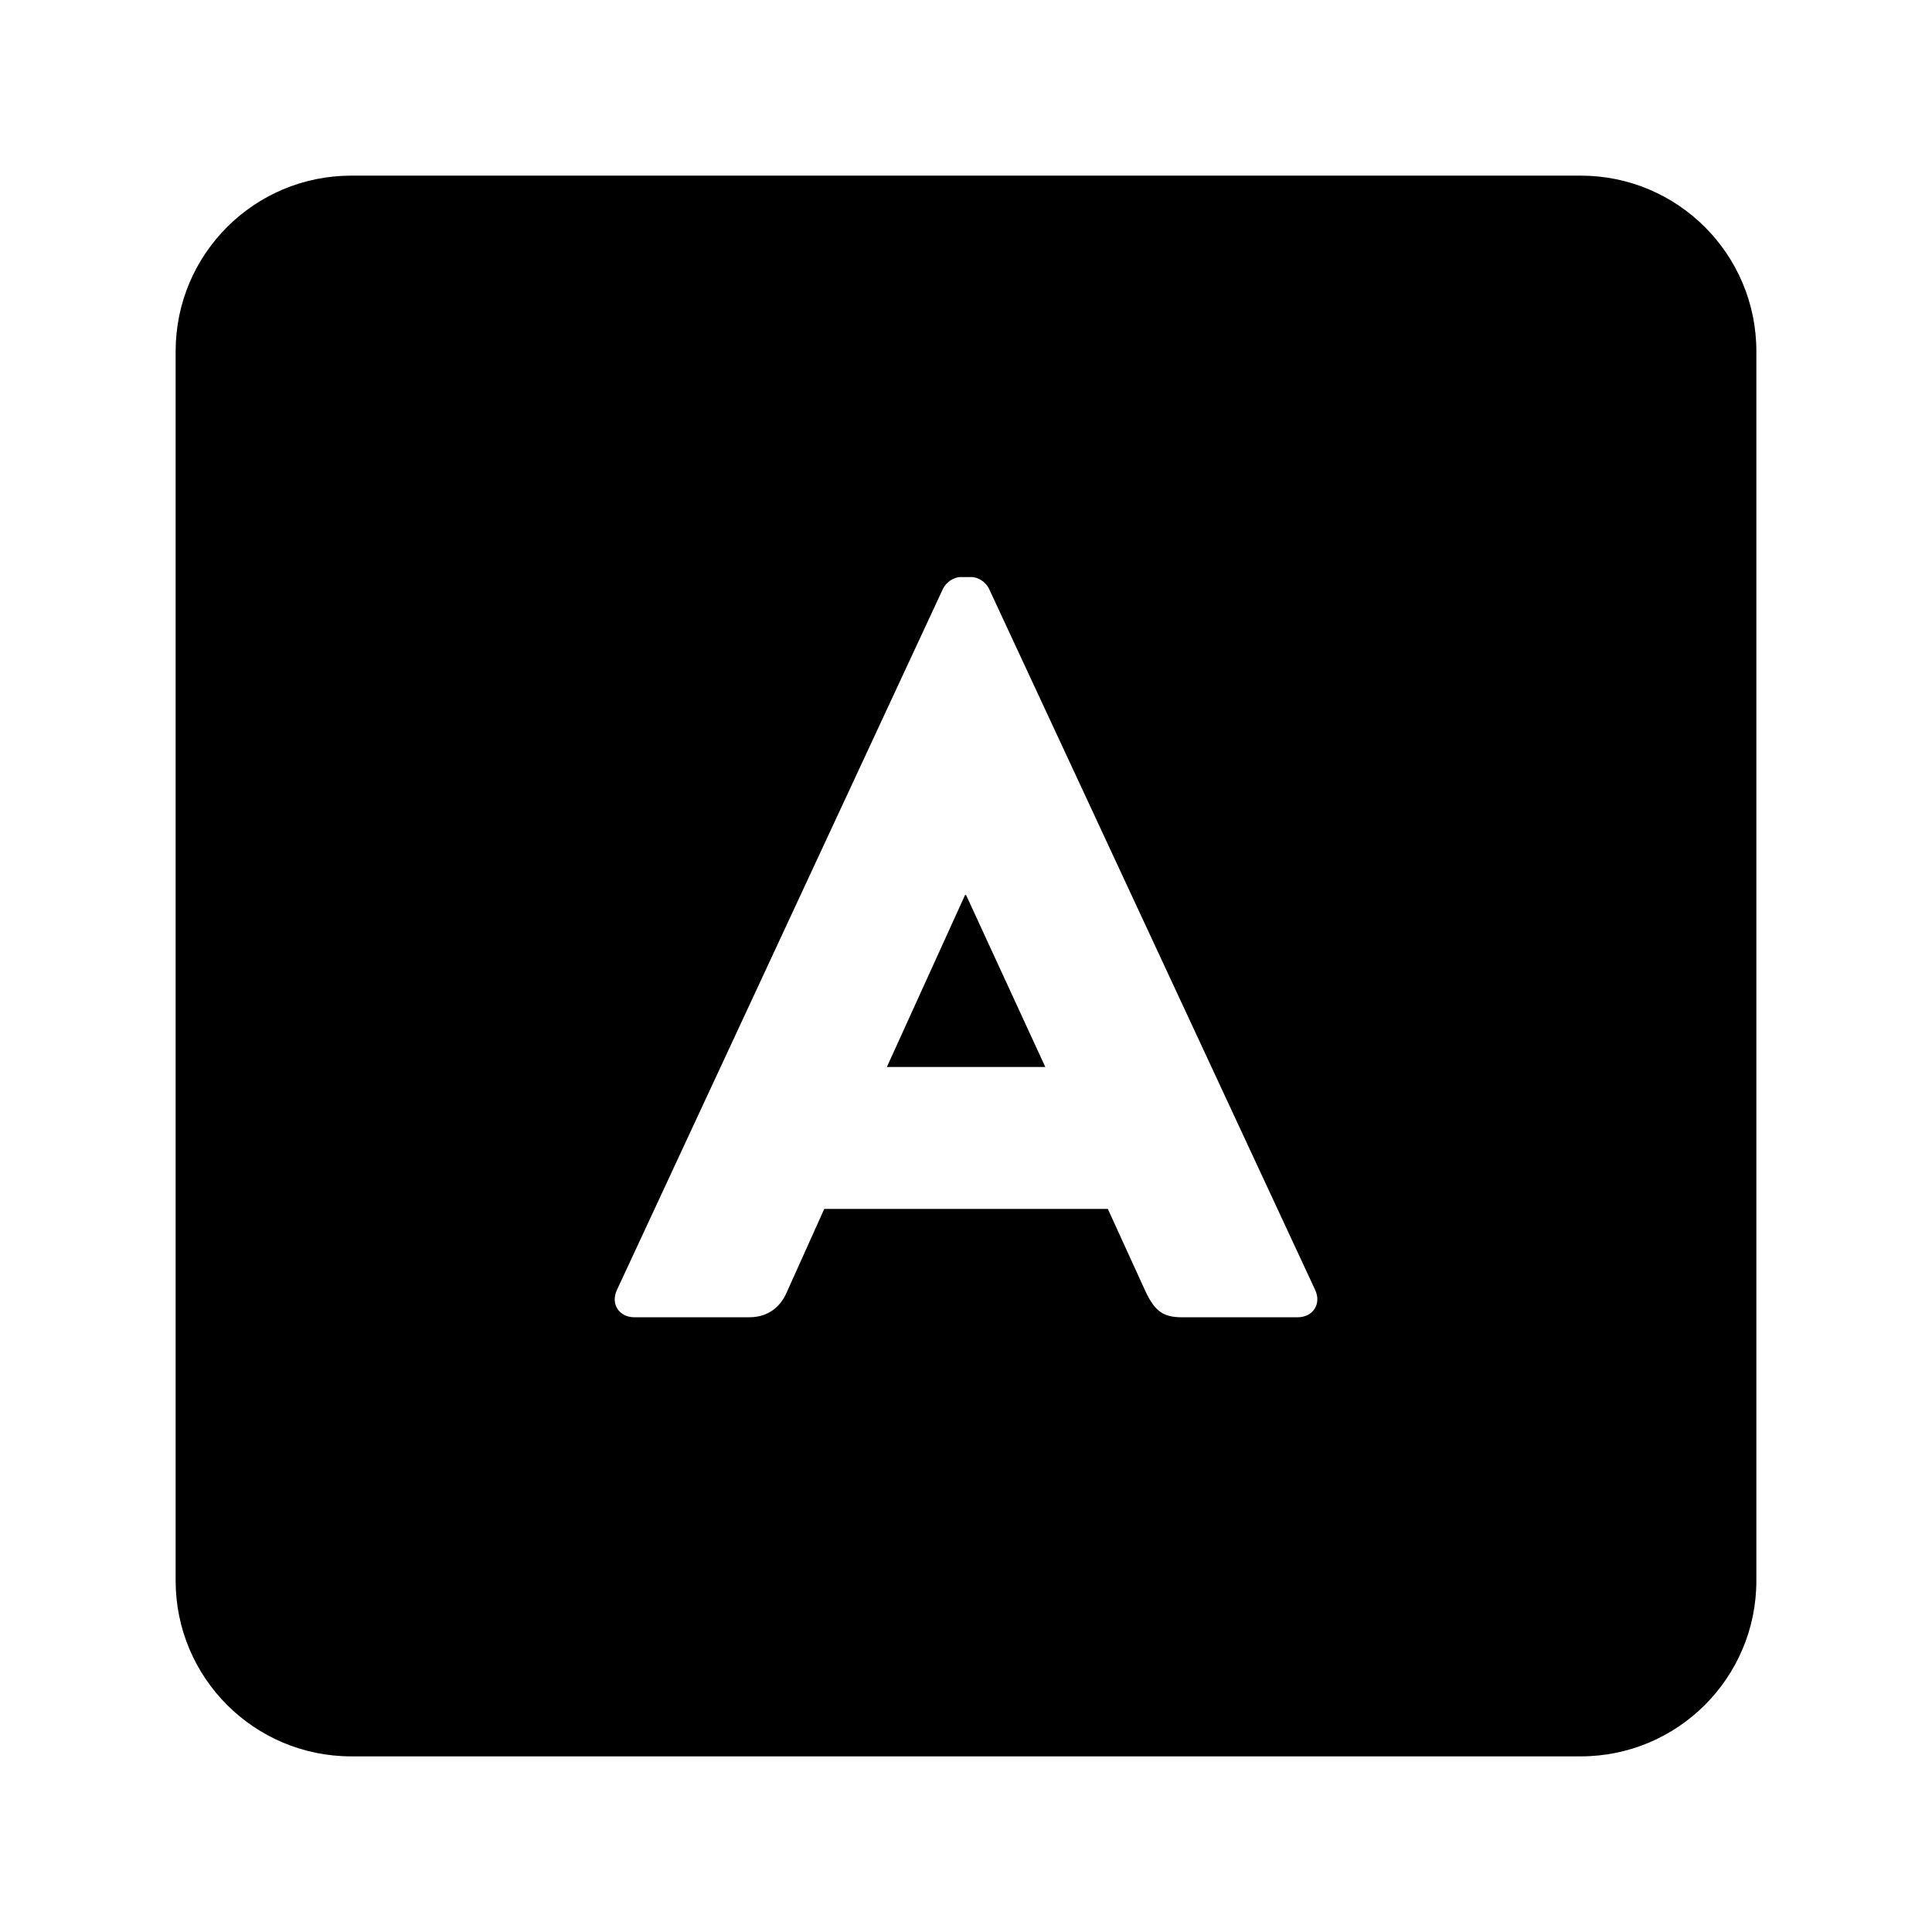 <?xml version="1.0" encoding="UTF-8" standalone="no"?>
<svg width="22px" height="22px" viewBox="0 0 22 22" version="1.1" xmlns="http://www.w3.org/2000/svg" xmlns:xlink="http://www.w3.org/1999/xlink">
    <!-- Generator: Sketch 41.1 (35376) - http://www.bohemiancoding.com/sketch -->
    <title>type-text</title>
    <desc>Created with Sketch.</desc>
    <defs></defs>
    <g id="16-x-16" stroke="none" stroke-width="1" fill-rule="evenodd">
        <g id="type-text">
            <g id="type_text" transform="translate(2, 2)">
                <polygon id="a-center" points="8.989 8.192 8.099 10.15 9.903 10.15 9.001 8.192"></polygon>
                <path d="M12.775,13 L11.458,13 C11.244,13 11.149,12.929 11.043,12.703 L10.615,11.766 L7.386,11.766 L6.959,12.715 C6.899,12.857 6.769,13 6.531,13 L5.225,13 C5.047,13 4.952,12.846 5.024,12.691 L8.739,4.702 C8.775,4.631 8.858,4.571 8.941,4.571 L9.06,4.571 C9.143,4.571 9.226,4.631 9.261,4.702 L12.977,12.691 C13.048,12.846 12.954,13 12.775,13 M16,0 L2,0 C0.895,0 0,0.895 0,2 L0,16 C0,17.105 0.895,18 2,18 L16,18 C17.104,18 18,17.105 18,16 L18,2 C18,0.895 17.104,0 16,0" id="a"></path>
            </g>
        </g>
    </g>
</svg>